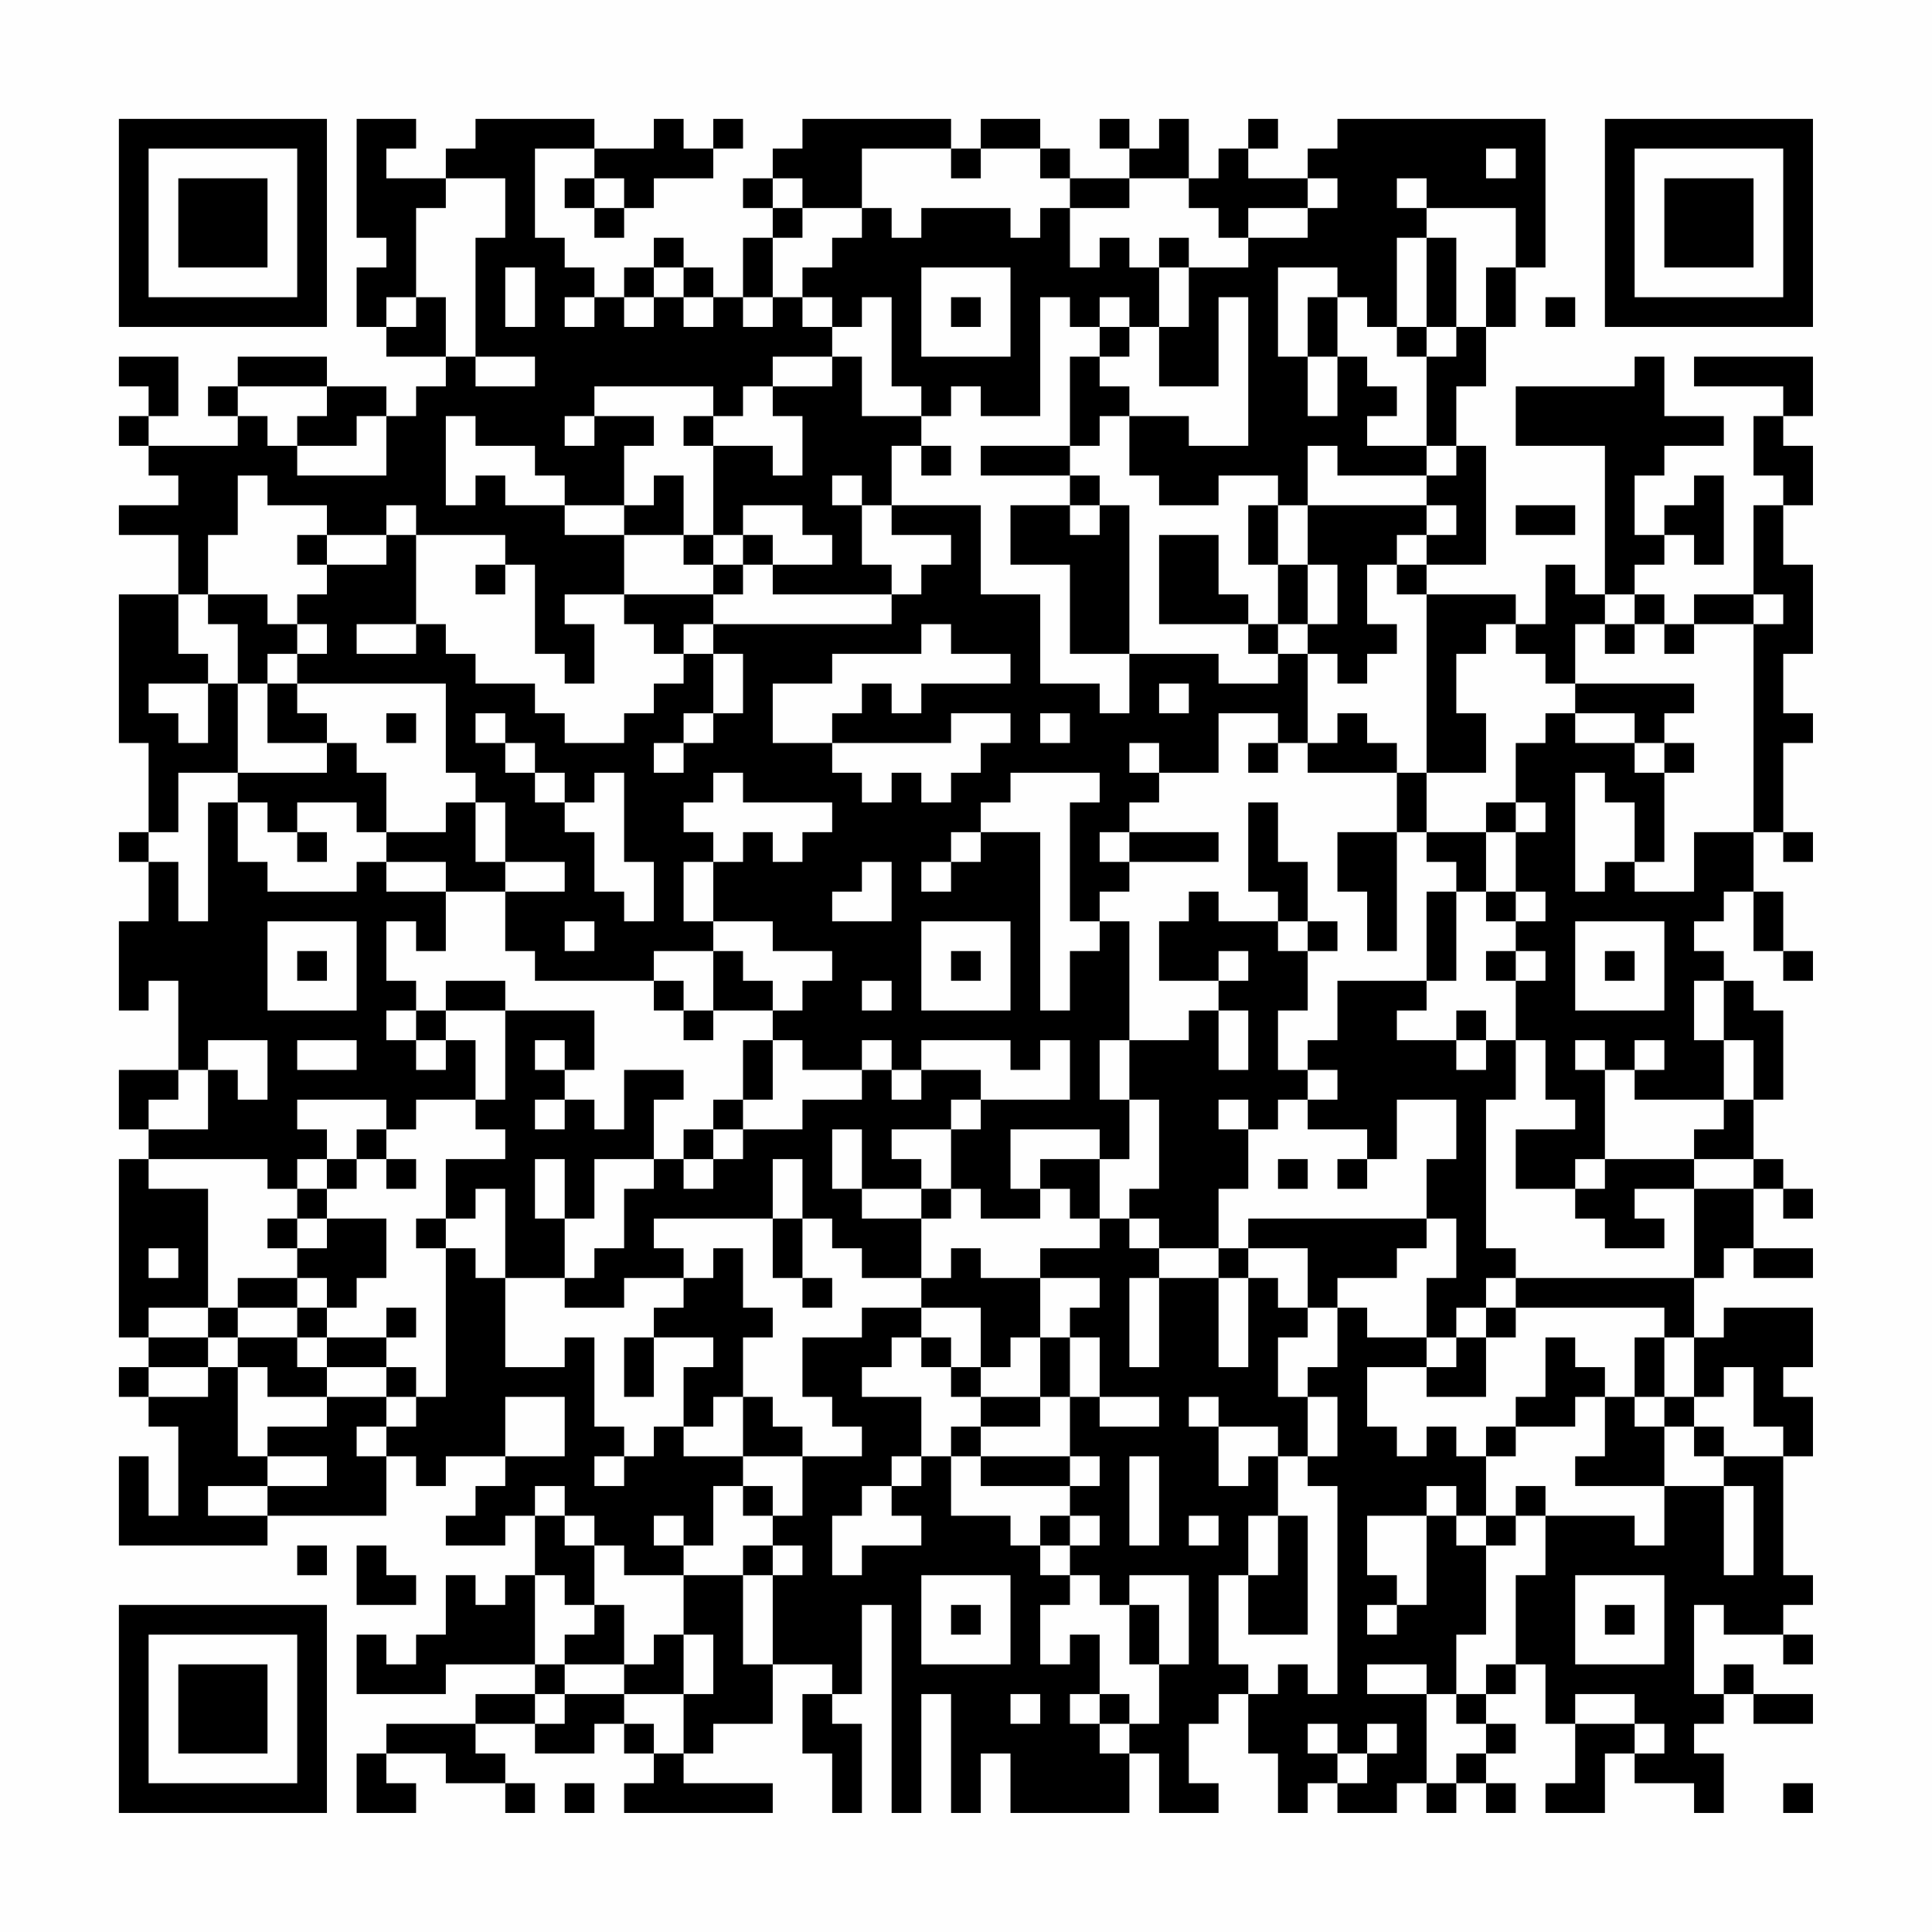<?xml version="1.0" encoding="UTF-8"?>
<svg xmlns="http://www.w3.org/2000/svg" version="1.1" width="300" height="300" viewBox="0 0 300 300"><rect x="0" y="0" width="300" height="300" fill="#fefefe"/><g transform="scale(4.615)"><g transform="translate(4,4)"><path fill-rule="evenodd" d="M8 0L8 4L9 4L9 5L8 5L8 7L9 7L9 8L11 8L11 9L10 9L10 10L9 10L9 9L7 9L7 8L4 8L4 9L3 9L3 10L4 10L4 11L1 11L1 10L2 10L2 8L0 8L0 9L1 9L1 10L0 10L0 11L1 11L1 12L2 12L2 13L0 13L0 14L2 14L2 16L0 16L0 21L1 21L1 24L0 24L0 25L1 25L1 27L0 27L0 30L1 30L1 29L2 29L2 32L0 32L0 34L1 34L1 35L0 35L0 41L1 41L1 42L0 42L0 43L1 43L1 44L2 44L2 47L1 47L1 45L0 45L0 48L5 48L5 47L9 47L9 45L10 45L10 46L11 46L11 45L13 45L13 46L12 46L12 47L11 47L11 48L13 48L13 47L14 47L14 49L13 49L13 50L12 50L12 49L11 49L11 51L10 51L10 52L9 52L9 51L8 51L8 53L11 53L11 52L14 52L14 53L12 53L12 54L9 54L9 55L8 55L8 57L10 57L10 56L9 56L9 55L11 55L11 56L13 56L13 57L14 57L14 56L13 56L13 55L12 55L12 54L14 54L14 55L16 55L16 54L17 54L17 55L18 55L18 56L17 56L17 57L22 57L22 56L19 56L19 55L20 55L20 54L22 54L22 52L24 52L24 53L23 53L23 55L24 55L24 57L25 57L25 54L24 54L24 53L25 53L25 50L26 50L26 57L27 57L27 53L28 53L28 57L29 57L29 55L30 55L30 57L34 57L34 55L35 55L35 57L37 57L37 56L36 56L36 54L37 54L37 53L38 53L38 55L39 55L39 57L40 57L40 56L41 56L41 57L43 57L43 56L44 56L44 57L45 57L45 56L46 56L46 57L47 57L47 56L46 56L46 55L47 55L47 54L46 54L46 53L47 53L47 52L48 52L48 54L49 54L49 56L48 56L48 57L50 57L50 55L51 55L51 56L53 56L53 57L54 57L54 55L53 55L53 54L54 54L54 53L55 53L55 54L57 54L57 53L55 53L55 52L54 52L54 53L53 53L53 50L54 50L54 51L56 51L56 52L57 52L57 51L56 51L56 50L57 50L57 49L56 49L56 45L57 45L57 43L56 43L56 42L57 42L57 40L54 40L54 41L53 41L53 39L54 39L54 38L55 38L55 39L57 39L57 38L55 38L55 36L56 36L56 37L57 37L57 36L56 36L56 35L55 35L55 33L56 33L56 30L55 30L55 29L54 29L54 28L53 28L53 27L54 27L54 26L55 26L55 28L56 28L56 29L57 29L57 28L56 28L56 26L55 26L55 24L56 24L56 25L57 25L57 24L56 24L56 21L57 21L57 20L56 20L56 18L57 18L57 15L56 15L56 13L57 13L57 11L56 11L56 10L57 10L57 8L53 8L53 9L56 9L56 10L55 10L55 12L56 12L56 13L55 13L55 16L53 16L53 17L52 17L52 16L51 16L51 15L52 15L52 14L53 14L53 15L54 15L54 12L53 12L53 13L52 13L52 14L51 14L51 12L52 12L52 11L54 11L54 10L52 10L52 8L51 8L51 9L47 9L47 11L50 11L50 16L49 16L49 15L48 15L48 17L47 17L47 16L44 16L44 15L46 15L46 11L45 11L45 9L46 9L46 7L47 7L47 5L48 5L48 0L41 0L41 1L40 1L40 2L38 2L38 1L39 1L39 0L38 0L38 1L37 1L37 2L36 2L36 0L35 0L35 1L34 1L34 0L33 0L33 1L34 1L34 2L32 2L32 1L31 1L31 0L29 0L29 1L28 1L28 0L23 0L23 1L22 1L22 2L21 2L21 3L22 3L22 4L21 4L21 6L20 6L20 5L19 5L19 4L18 4L18 5L17 5L17 6L16 6L16 5L15 5L15 4L14 4L14 1L16 1L16 2L15 2L15 3L16 3L16 4L17 4L17 3L18 3L18 2L20 2L20 1L21 1L21 0L20 0L20 1L19 1L19 0L18 0L18 1L16 1L16 0L12 0L12 1L11 1L11 2L9 2L9 1L10 1L10 0ZM25 1L25 3L23 3L23 2L22 2L22 3L23 3L23 4L22 4L22 6L21 6L21 7L22 7L22 6L23 6L23 7L24 7L24 8L22 8L22 9L21 9L21 10L20 10L20 9L16 9L16 10L15 10L15 11L16 11L16 10L18 10L18 11L17 11L17 13L15 13L15 12L14 12L14 11L12 11L12 10L11 10L11 13L12 13L12 12L13 12L13 13L15 13L15 14L17 14L17 16L15 16L15 17L16 17L16 19L15 19L15 18L14 18L14 15L13 15L13 14L10 14L10 13L9 13L9 14L7 14L7 13L5 13L5 12L4 12L4 14L3 14L3 16L2 16L2 18L3 18L3 19L1 19L1 20L2 20L2 21L3 21L3 19L4 19L4 22L2 22L2 24L1 24L1 25L2 25L2 27L3 27L3 23L4 23L4 25L5 25L5 26L8 26L8 25L9 25L9 26L11 26L11 28L10 28L10 27L9 27L9 29L10 29L10 30L9 30L9 31L10 31L10 32L11 32L11 31L12 31L12 33L10 33L10 34L9 34L9 33L6 33L6 34L7 34L7 35L6 35L6 36L5 36L5 35L1 35L1 36L3 36L3 40L1 40L1 41L3 41L3 42L1 42L1 43L3 43L3 42L4 42L4 45L5 45L5 46L3 46L3 47L5 47L5 46L7 46L7 45L5 45L5 44L7 44L7 43L9 43L9 44L8 44L8 45L9 45L9 44L10 44L10 43L11 43L11 38L12 38L12 39L13 39L13 42L15 42L15 41L16 41L16 44L17 44L17 45L16 45L16 46L17 46L17 45L18 45L18 44L19 44L19 45L21 45L21 46L20 46L20 48L19 48L19 47L18 47L18 48L19 48L19 49L17 49L17 48L16 48L16 47L15 47L15 46L14 46L14 47L15 47L15 48L16 48L16 50L15 50L15 49L14 49L14 52L15 52L15 53L14 53L14 54L15 54L15 53L17 53L17 54L18 54L18 55L19 55L19 53L20 53L20 51L19 51L19 49L21 49L21 52L22 52L22 49L23 49L23 48L22 48L22 47L23 47L23 45L25 45L25 44L24 44L24 43L23 43L23 41L25 41L25 40L27 40L27 41L26 41L26 42L25 42L25 43L27 43L27 45L26 45L26 46L25 46L25 47L24 47L24 49L25 49L25 48L27 48L27 47L26 47L26 46L27 46L27 45L28 45L28 47L30 47L30 48L31 48L31 49L32 49L32 50L31 50L31 52L32 52L32 51L33 51L33 53L32 53L32 54L33 54L33 55L34 55L34 54L35 54L35 52L36 52L36 49L34 49L34 50L33 50L33 49L32 49L32 48L33 48L33 47L32 47L32 46L33 46L33 45L32 45L32 43L33 43L33 44L35 44L35 43L33 43L33 41L32 41L32 40L33 40L33 39L31 39L31 38L33 38L33 37L34 37L34 38L35 38L35 39L34 39L34 42L35 42L35 39L37 39L37 42L38 42L38 39L39 39L39 40L40 40L40 41L39 41L39 43L40 43L40 45L39 45L39 44L37 44L37 43L36 43L36 44L37 44L37 46L38 46L38 45L39 45L39 47L38 47L38 49L37 49L37 52L38 52L38 53L39 53L39 52L40 52L40 53L41 53L41 46L40 46L40 45L41 45L41 43L40 43L40 42L41 42L41 40L42 40L42 41L44 41L44 42L42 42L42 44L43 44L43 45L44 45L44 44L45 44L45 45L46 45L46 47L45 47L45 46L44 46L44 47L42 47L42 49L43 49L43 50L42 50L42 51L43 51L43 50L44 50L44 47L45 47L45 48L46 48L46 51L45 51L45 53L44 53L44 52L42 52L42 53L44 53L44 56L45 56L45 55L46 55L46 54L45 54L45 53L46 53L46 52L47 52L47 49L48 49L48 47L51 47L51 48L52 48L52 46L54 46L54 49L55 49L55 46L54 46L54 45L56 45L56 44L55 44L55 42L54 42L54 43L53 43L53 41L52 41L52 40L47 40L47 39L53 39L53 36L55 36L55 35L53 35L53 34L54 34L54 33L55 33L55 31L54 31L54 29L53 29L53 31L54 31L54 33L51 33L51 32L52 32L52 31L51 31L51 32L50 32L50 31L49 31L49 32L50 32L50 35L49 35L49 36L47 36L47 34L49 34L49 33L48 33L48 31L47 31L47 29L48 29L48 28L47 28L47 27L48 27L48 26L47 26L47 24L48 24L48 23L47 23L47 21L48 21L48 20L49 20L49 21L51 21L51 22L52 22L52 25L51 25L51 23L50 23L50 22L49 22L49 26L50 26L50 25L51 25L51 26L53 26L53 24L55 24L55 17L56 17L56 16L55 16L55 17L53 17L53 18L52 18L52 17L51 17L51 16L50 16L50 17L49 17L49 19L48 19L48 18L47 18L47 17L46 17L46 18L45 18L45 20L46 20L46 22L44 22L44 16L43 16L43 15L44 15L44 14L45 14L45 13L44 13L44 12L45 12L45 11L44 11L44 8L45 8L45 7L46 7L46 5L47 5L47 3L44 3L44 2L43 2L43 3L44 3L44 4L43 4L43 7L42 7L42 6L41 6L41 5L39 5L39 8L40 8L40 10L41 10L41 8L42 8L42 9L43 9L43 10L42 10L42 11L44 11L44 12L41 12L41 11L40 11L40 13L39 13L39 12L37 12L37 13L35 13L35 12L34 12L34 10L36 10L36 11L38 11L38 6L37 6L37 9L35 9L35 7L36 7L36 5L38 5L38 4L40 4L40 3L41 3L41 2L40 2L40 3L38 3L38 4L37 4L37 3L36 3L36 2L34 2L34 3L32 3L32 2L31 2L31 1L29 1L29 2L28 2L28 1ZM46 1L46 2L47 2L47 1ZM11 2L11 3L10 3L10 6L9 6L9 7L10 7L10 6L11 6L11 8L12 8L12 9L14 9L14 8L12 8L12 4L13 4L13 2ZM16 2L16 3L17 3L17 2ZM25 3L25 4L24 4L24 5L23 5L23 6L24 6L24 7L25 7L25 6L26 6L26 9L27 9L27 10L25 10L25 8L24 8L24 9L22 9L22 10L23 10L23 12L22 12L22 11L20 11L20 10L19 10L19 11L20 11L20 14L19 14L19 12L18 12L18 13L17 13L17 14L19 14L19 15L20 15L20 16L17 16L17 17L18 17L18 18L19 18L19 19L18 19L18 20L17 20L17 21L15 21L15 20L14 20L14 19L12 19L12 18L11 18L11 17L10 17L10 14L9 14L9 15L7 15L7 14L6 14L6 15L7 15L7 16L6 16L6 17L5 17L5 16L3 16L3 17L4 17L4 19L5 19L5 21L7 21L7 22L4 22L4 23L5 23L5 24L6 24L6 25L7 25L7 24L6 24L6 23L8 23L8 24L9 24L9 25L11 25L11 26L13 26L13 28L14 28L14 29L18 29L18 30L19 30L19 31L20 31L20 30L22 30L22 31L21 31L21 33L20 33L20 34L19 34L19 35L18 35L18 33L19 33L19 32L17 32L17 34L16 34L16 33L15 33L15 32L16 32L16 30L13 30L13 29L11 29L11 30L10 30L10 31L11 31L11 30L13 30L13 33L12 33L12 34L13 34L13 35L11 35L11 37L10 37L10 38L11 38L11 37L12 37L12 36L13 36L13 39L15 39L15 40L17 40L17 39L19 39L19 40L18 40L18 41L17 41L17 43L18 43L18 41L20 41L20 42L19 42L19 44L20 44L20 43L21 43L21 45L23 45L23 44L22 44L22 43L21 43L21 41L22 41L22 40L21 40L21 38L20 38L20 39L19 39L19 38L18 38L18 37L22 37L22 39L23 39L23 40L24 40L24 39L23 39L23 37L24 37L24 38L25 38L25 39L27 39L27 40L29 40L29 42L28 42L28 41L27 41L27 42L28 42L28 43L29 43L29 44L28 44L28 45L29 45L29 46L32 46L32 45L29 45L29 44L31 44L31 43L32 43L32 41L31 41L31 39L29 39L29 38L28 38L28 39L27 39L27 37L28 37L28 36L29 36L29 37L31 37L31 36L32 36L32 37L33 37L33 35L34 35L34 33L35 33L35 36L34 36L34 37L35 37L35 38L37 38L37 39L38 39L38 38L40 38L40 40L41 40L41 39L43 39L43 38L44 38L44 37L45 37L45 39L44 39L44 41L45 41L45 42L44 42L44 43L46 43L46 41L47 41L47 40L46 40L46 39L47 39L47 38L46 38L46 33L47 33L47 31L46 31L46 30L45 30L45 31L43 31L43 30L44 30L44 29L45 29L45 26L46 26L46 27L47 27L47 26L46 26L46 24L47 24L47 23L46 23L46 24L44 24L44 22L43 22L43 21L42 21L42 20L41 20L41 21L40 21L40 18L41 18L41 19L42 19L42 18L43 18L43 17L42 17L42 15L43 15L43 14L44 14L44 13L40 13L40 15L39 15L39 13L38 13L38 15L39 15L39 17L38 17L38 16L37 16L37 14L35 14L35 17L38 17L38 18L39 18L39 19L37 19L37 18L34 18L34 13L33 13L33 12L32 12L32 11L33 11L33 10L34 10L34 9L33 9L33 8L34 8L34 7L35 7L35 5L36 5L36 4L35 4L35 5L34 5L34 4L33 4L33 5L32 5L32 3L31 3L31 4L30 4L30 3L27 3L27 4L26 4L26 3ZM44 4L44 7L43 7L43 8L44 8L44 7L45 7L45 4ZM13 5L13 7L14 7L14 5ZM18 5L18 6L17 6L17 7L18 7L18 6L19 6L19 7L20 7L20 6L19 6L19 5ZM27 5L27 8L30 8L30 5ZM15 6L15 7L16 7L16 6ZM28 6L28 7L29 7L29 6ZM31 6L31 10L29 10L29 9L28 9L28 10L27 10L27 11L26 11L26 13L25 13L25 12L24 12L24 13L25 13L25 15L26 15L26 16L22 16L22 15L24 15L24 14L23 14L23 13L21 13L21 14L20 14L20 15L21 15L21 16L20 16L20 17L19 17L19 18L20 18L20 20L19 20L19 21L18 21L18 22L19 22L19 21L20 21L20 20L21 20L21 18L20 18L20 17L26 17L26 16L27 16L27 15L28 15L28 14L26 14L26 13L29 13L29 16L31 16L31 19L33 19L33 20L34 20L34 18L32 18L32 15L30 15L30 13L32 13L32 14L33 14L33 13L32 13L32 12L29 12L29 11L32 11L32 8L33 8L33 7L34 7L34 6L33 6L33 7L32 7L32 6ZM40 6L40 8L41 8L41 6ZM48 6L48 7L49 7L49 6ZM4 9L4 10L5 10L5 11L6 11L6 12L9 12L9 10L8 10L8 11L6 11L6 10L7 10L7 9ZM27 11L27 12L28 12L28 11ZM47 13L47 14L49 14L49 13ZM21 14L21 15L22 15L22 14ZM12 15L12 16L13 16L13 15ZM40 15L40 17L39 17L39 18L40 18L40 17L41 17L41 15ZM6 17L6 18L5 18L5 19L6 19L6 20L7 20L7 21L8 21L8 22L9 22L9 24L11 24L11 23L12 23L12 25L13 25L13 26L15 26L15 25L13 25L13 23L12 23L12 22L11 22L11 19L6 19L6 18L7 18L7 17ZM8 17L8 18L10 18L10 17ZM27 17L27 18L24 18L24 19L22 19L22 21L24 21L24 22L25 22L25 23L26 23L26 22L27 22L27 23L28 23L28 22L29 22L29 21L30 21L30 20L28 20L28 21L24 21L24 20L25 20L25 19L26 19L26 20L27 20L27 19L30 19L30 18L28 18L28 17ZM50 17L50 18L51 18L51 17ZM35 19L35 20L36 20L36 19ZM49 19L49 20L51 20L51 21L52 21L52 22L53 22L53 21L52 21L52 20L53 20L53 19ZM9 20L9 21L10 21L10 20ZM12 20L12 21L13 21L13 22L14 22L14 23L15 23L15 24L16 24L16 26L17 26L17 27L18 27L18 25L17 25L17 22L16 22L16 23L15 23L15 22L14 22L14 21L13 21L13 20ZM31 20L31 21L32 21L32 20ZM37 20L37 22L35 22L35 21L34 21L34 22L35 22L35 23L34 23L34 24L33 24L33 25L34 25L34 26L33 26L33 27L32 27L32 23L33 23L33 22L30 22L30 23L29 23L29 24L28 24L28 25L27 25L27 26L28 26L28 25L29 25L29 24L31 24L31 30L32 30L32 28L33 28L33 27L34 27L34 31L33 31L33 33L34 33L34 31L36 31L36 30L37 30L37 32L38 32L38 30L37 30L37 29L38 29L38 28L37 28L37 29L35 29L35 27L36 27L36 26L37 26L37 27L39 27L39 28L40 28L40 30L39 30L39 32L40 32L40 33L39 33L39 34L38 34L38 33L37 33L37 34L38 34L38 36L37 36L37 38L38 38L38 37L44 37L44 35L45 35L45 33L43 33L43 35L42 35L42 34L40 34L40 33L41 33L41 32L40 32L40 31L41 31L41 29L44 29L44 26L45 26L45 25L44 25L44 24L43 24L43 22L40 22L40 21L39 21L39 20ZM38 21L38 22L39 22L39 21ZM20 22L20 23L19 23L19 24L20 24L20 25L19 25L19 27L20 27L20 28L18 28L18 29L19 29L19 30L20 30L20 28L21 28L21 29L22 29L22 30L23 30L23 29L24 29L24 28L22 28L22 27L20 27L20 25L21 25L21 24L22 24L22 25L23 25L23 24L24 24L24 23L21 23L21 22ZM38 23L38 26L39 26L39 27L40 27L40 28L41 28L41 27L40 27L40 25L39 25L39 23ZM34 24L34 25L37 25L37 24ZM41 24L41 26L42 26L42 28L43 28L43 24ZM25 25L25 26L24 26L24 27L26 27L26 25ZM5 27L5 30L8 30L8 27ZM15 27L15 28L16 28L16 27ZM27 27L27 30L30 30L30 27ZM49 27L49 30L52 30L52 27ZM6 28L6 29L7 29L7 28ZM28 28L28 29L29 29L29 28ZM46 28L46 29L47 29L47 28ZM50 28L50 29L51 29L51 28ZM25 29L25 30L26 30L26 29ZM3 31L3 32L2 32L2 33L1 33L1 34L3 34L3 32L4 32L4 33L5 33L5 31ZM6 31L6 32L8 32L8 31ZM14 31L14 32L15 32L15 31ZM22 31L22 33L21 33L21 34L20 34L20 35L19 35L19 36L20 36L20 35L21 35L21 34L23 34L23 33L25 33L25 32L26 32L26 33L27 33L27 32L29 32L29 33L28 33L28 34L26 34L26 35L27 35L27 36L25 36L25 34L24 34L24 36L25 36L25 37L27 37L27 36L28 36L28 34L29 34L29 33L32 33L32 31L31 31L31 32L30 32L30 31L27 31L27 32L26 32L26 31L25 31L25 32L23 32L23 31ZM45 31L45 32L46 32L46 31ZM14 33L14 34L15 34L15 33ZM8 34L8 35L7 35L7 36L6 36L6 37L5 37L5 38L6 38L6 39L4 39L4 40L3 40L3 41L4 41L4 42L5 42L5 43L7 43L7 42L9 42L9 43L10 43L10 42L9 42L9 41L10 41L10 40L9 40L9 41L7 41L7 40L8 40L8 39L9 39L9 37L7 37L7 36L8 36L8 35L9 35L9 36L10 36L10 35L9 35L9 34ZM30 34L30 36L31 36L31 35L33 35L33 34ZM14 35L14 37L15 37L15 39L16 39L16 38L17 38L17 36L18 36L18 35L16 35L16 37L15 37L15 35ZM22 35L22 37L23 37L23 35ZM39 35L39 36L40 36L40 35ZM41 35L41 36L42 36L42 35ZM50 35L50 36L49 36L49 37L50 37L50 38L52 38L52 37L51 37L51 36L53 36L53 35ZM6 37L6 38L7 38L7 37ZM1 38L1 39L2 39L2 38ZM6 39L6 40L4 40L4 41L6 41L6 42L7 42L7 41L6 41L6 40L7 40L7 39ZM45 40L45 41L46 41L46 40ZM30 41L30 42L29 42L29 43L31 43L31 41ZM48 41L48 43L47 43L47 44L46 44L46 45L47 45L47 44L49 44L49 43L50 43L50 45L49 45L49 46L52 46L52 44L53 44L53 45L54 45L54 44L53 44L53 43L52 43L52 41L51 41L51 43L50 43L50 42L49 42L49 41ZM13 43L13 45L15 45L15 43ZM51 43L51 44L52 44L52 43ZM34 45L34 48L35 48L35 45ZM21 46L21 47L22 47L22 46ZM47 46L47 47L46 47L46 48L47 48L47 47L48 47L48 46ZM31 47L31 48L32 48L32 47ZM36 47L36 48L37 48L37 47ZM39 47L39 49L38 49L38 51L40 51L40 47ZM6 48L6 49L7 49L7 48ZM8 48L8 50L10 50L10 49L9 49L9 48ZM21 48L21 49L22 49L22 48ZM27 49L27 52L30 52L30 49ZM49 49L49 52L52 52L52 49ZM16 50L16 51L15 51L15 52L17 52L17 53L19 53L19 51L18 51L18 52L17 52L17 50ZM28 50L28 51L29 51L29 50ZM34 50L34 52L35 52L35 50ZM50 50L50 51L51 51L51 50ZM30 53L30 54L31 54L31 53ZM33 53L33 54L34 54L34 53ZM49 53L49 54L51 54L51 55L52 55L52 54L51 54L51 53ZM40 54L40 55L41 55L41 56L42 56L42 55L43 55L43 54L42 54L42 55L41 55L41 54ZM15 56L15 57L16 57L16 56ZM56 56L56 57L57 57L57 56ZM0 0L0 7L7 7L7 0ZM1 1L1 6L6 6L6 1ZM2 2L2 5L5 5L5 2ZM50 0L50 7L57 7L57 0ZM51 1L51 6L56 6L56 1ZM52 2L52 5L55 5L55 2ZM0 50L0 57L7 57L7 50ZM1 51L1 56L6 56L6 51ZM2 52L2 55L5 55L5 52Z" fill="#000000"/></g></g></svg>
